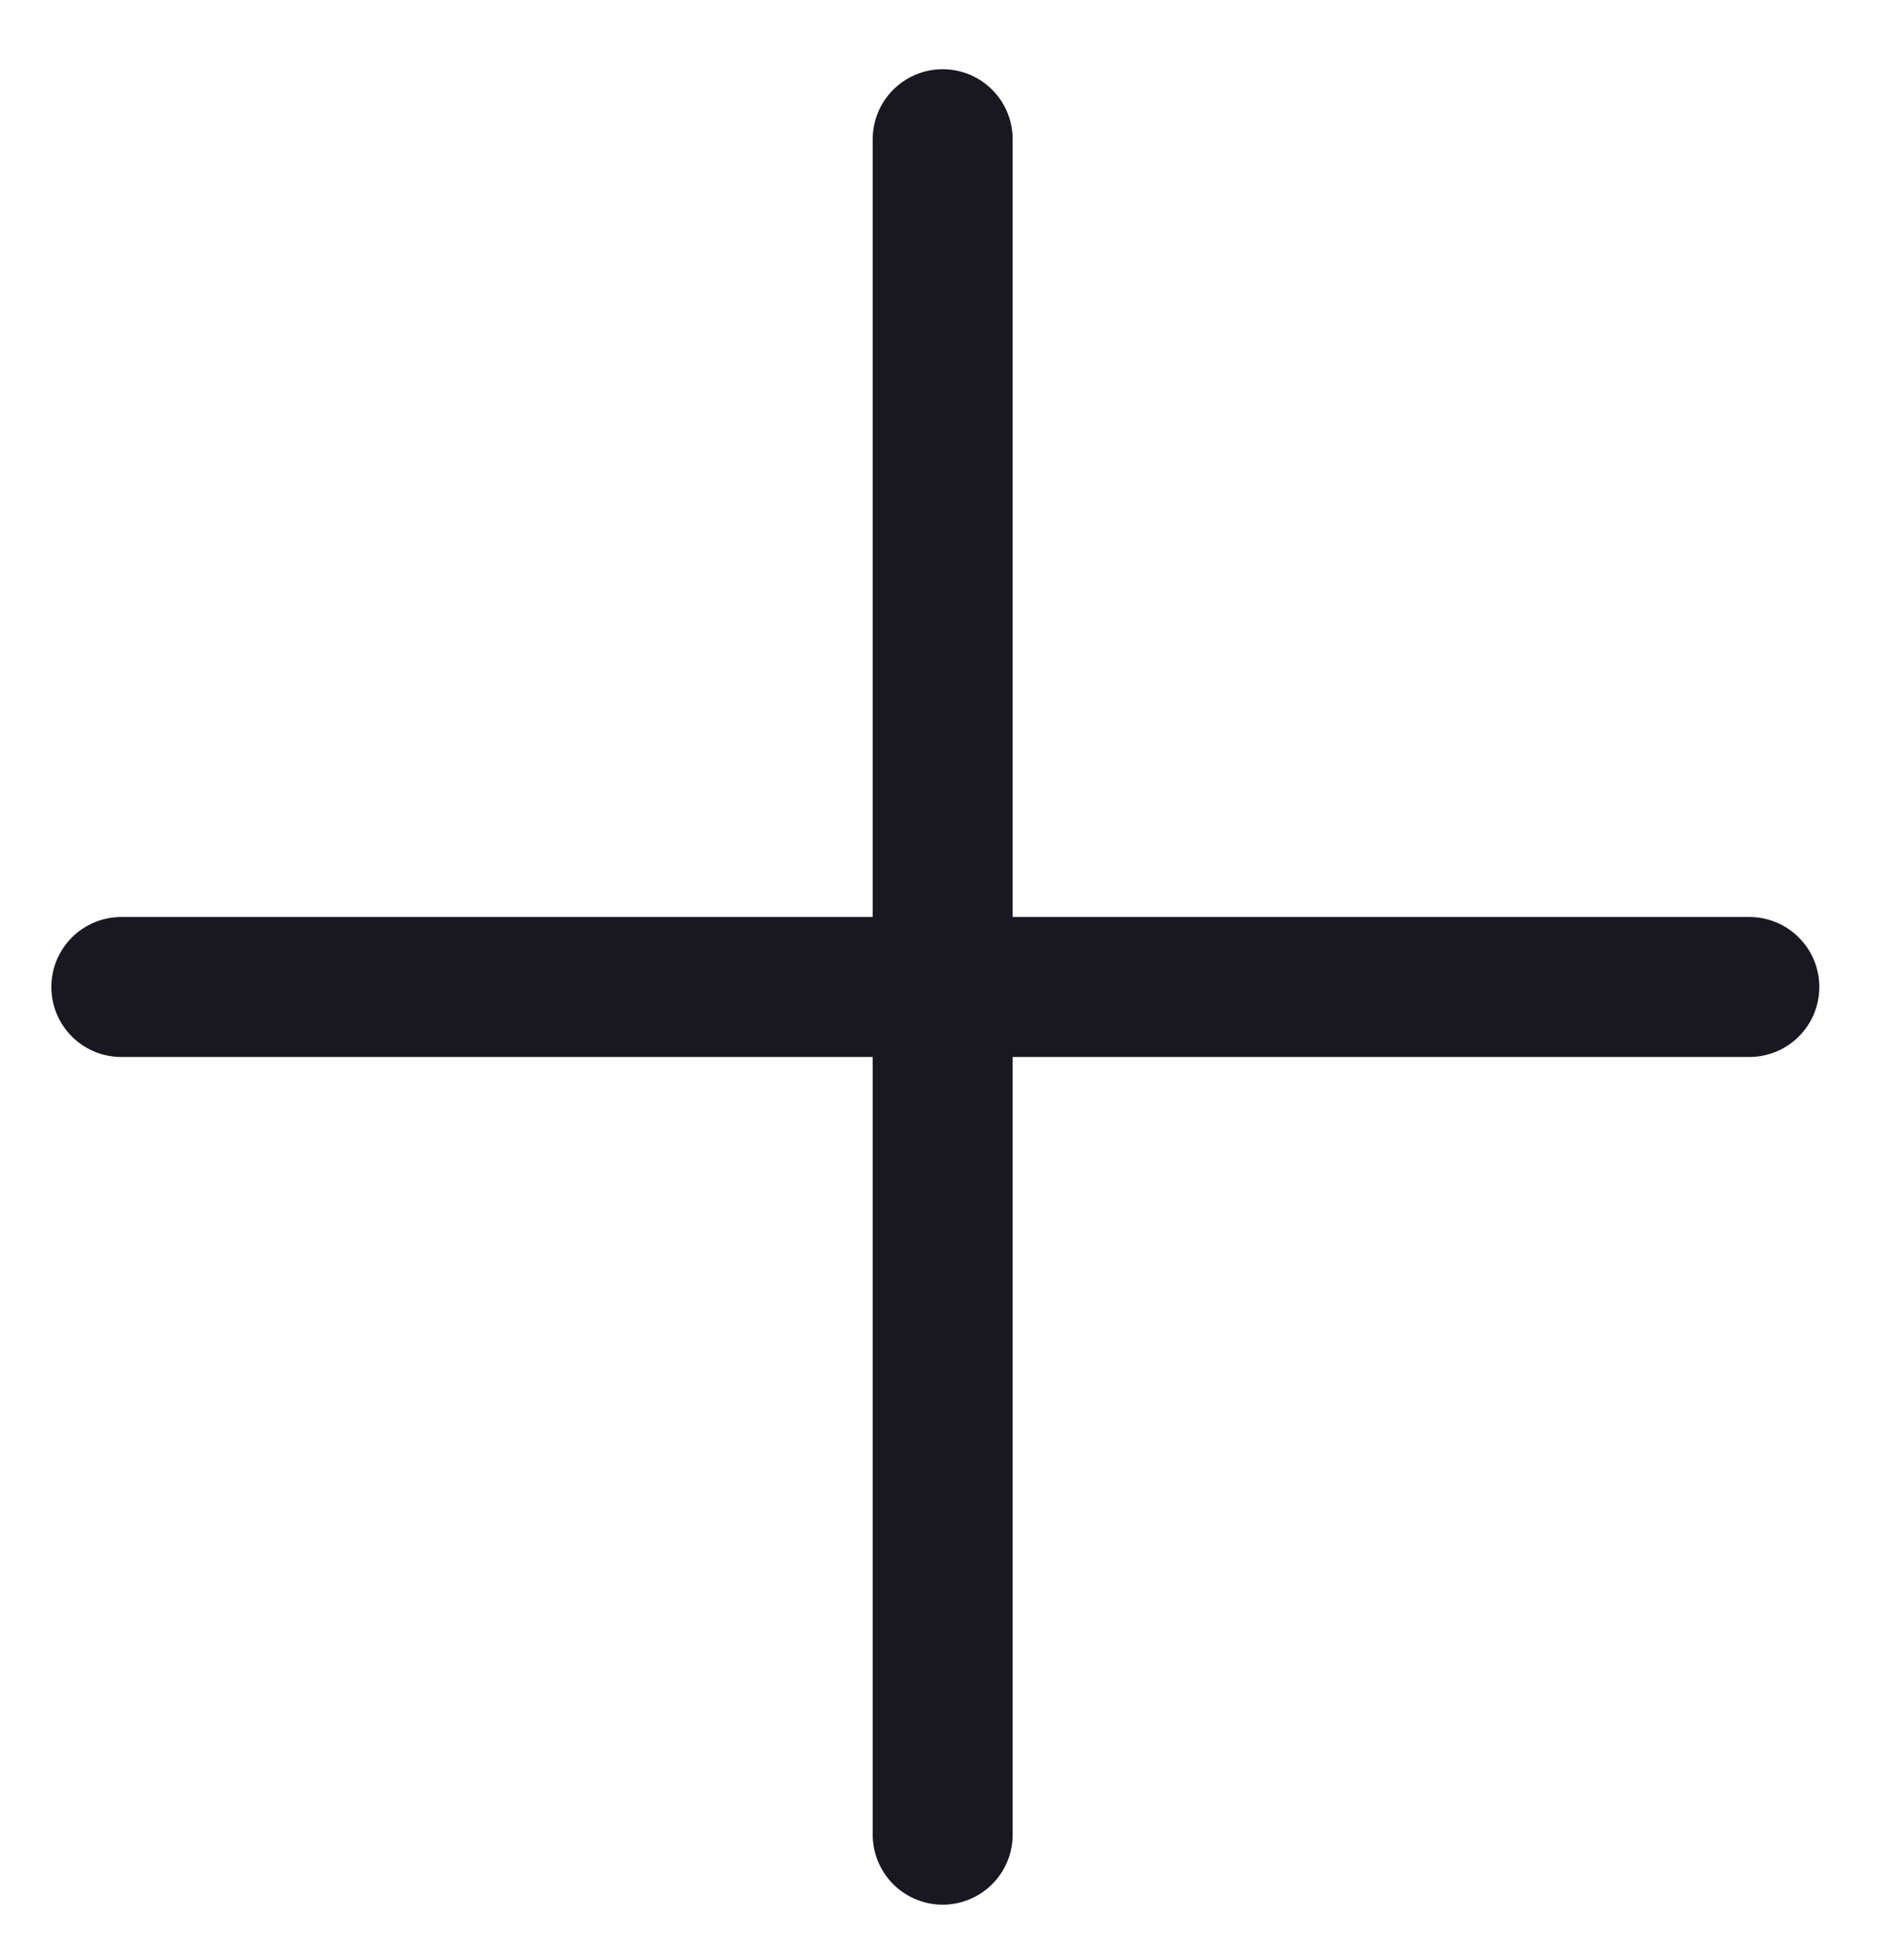 <svg width="27" height="28" viewBox="0 0 27 28" fill="none" xmlns="http://www.w3.org/2000/svg">
<line x1="13.474" y1="1.989" x2="13.474" y2="26.214" stroke="#191720" stroke-width="2" stroke-linecap="round"/>
<path d="M25.004 14.102L1.734 14.102" stroke="#191720" stroke-width="2" stroke-linecap="round"/>
</svg>
